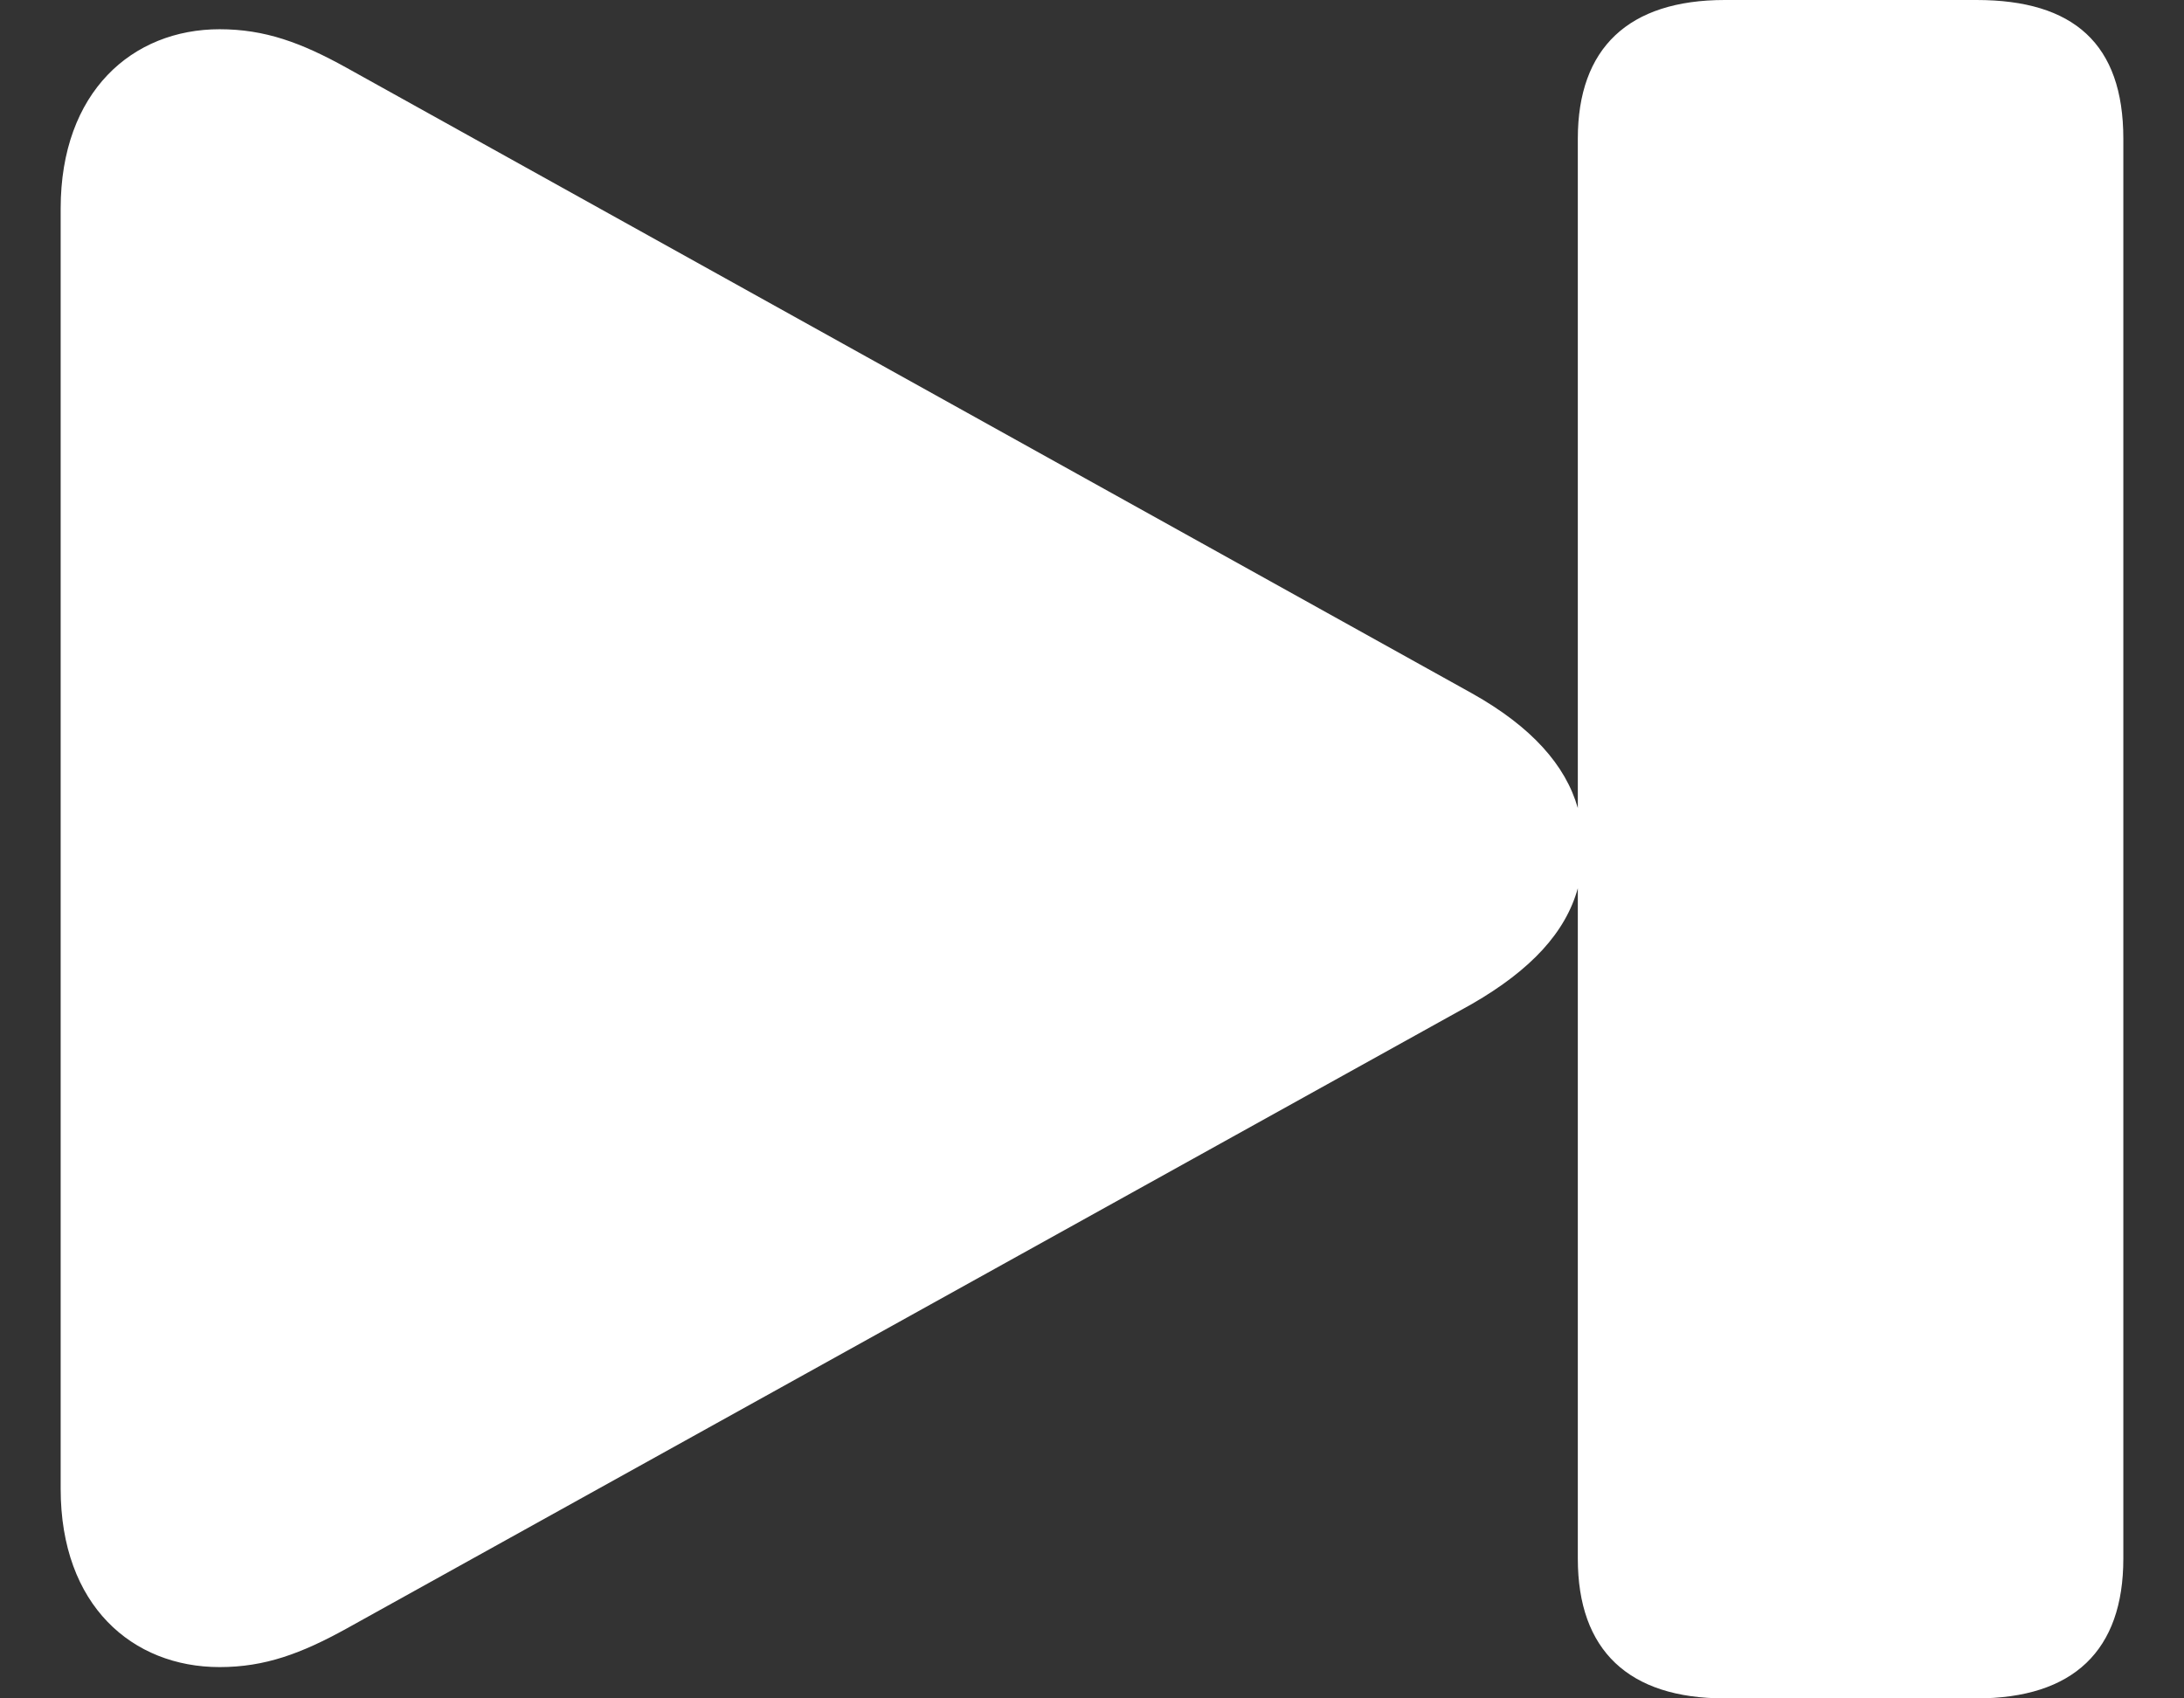 <svg width="18" height="14" viewBox="0 0 18 14" fill="none" xmlns="http://www.w3.org/2000/svg">
<rect x="0" y="0" width="18" height="14" fill="#333333" stroke="none"/>
<g id="Icon / Player Controls">
<path id="forward.end.fill" d="M1.81 13.742C2.184 13.742 2.484 13.63 2.857 13.424L12.131 8.276C12.622 7.993 12.904 7.683 13.004 7.322V12.848C13.004 13.605 13.423 14 14.215 14H16.29C17.09 14 17.5 13.605 17.5 12.848V1.143C17.5 0.361 17.09 0 16.29 0H14.215C13.423 0 13.004 0.395 13.004 1.143V6.661C12.904 6.308 12.622 5.99 12.131 5.715L2.857 0.559C2.484 0.352 2.184 0.241 1.81 0.241C1.092 0.241 0.5 0.756 0.5 1.719V12.273C0.5 13.235 1.092 13.742 1.81 13.742Z" fill="white"/>
</g>
</svg>
